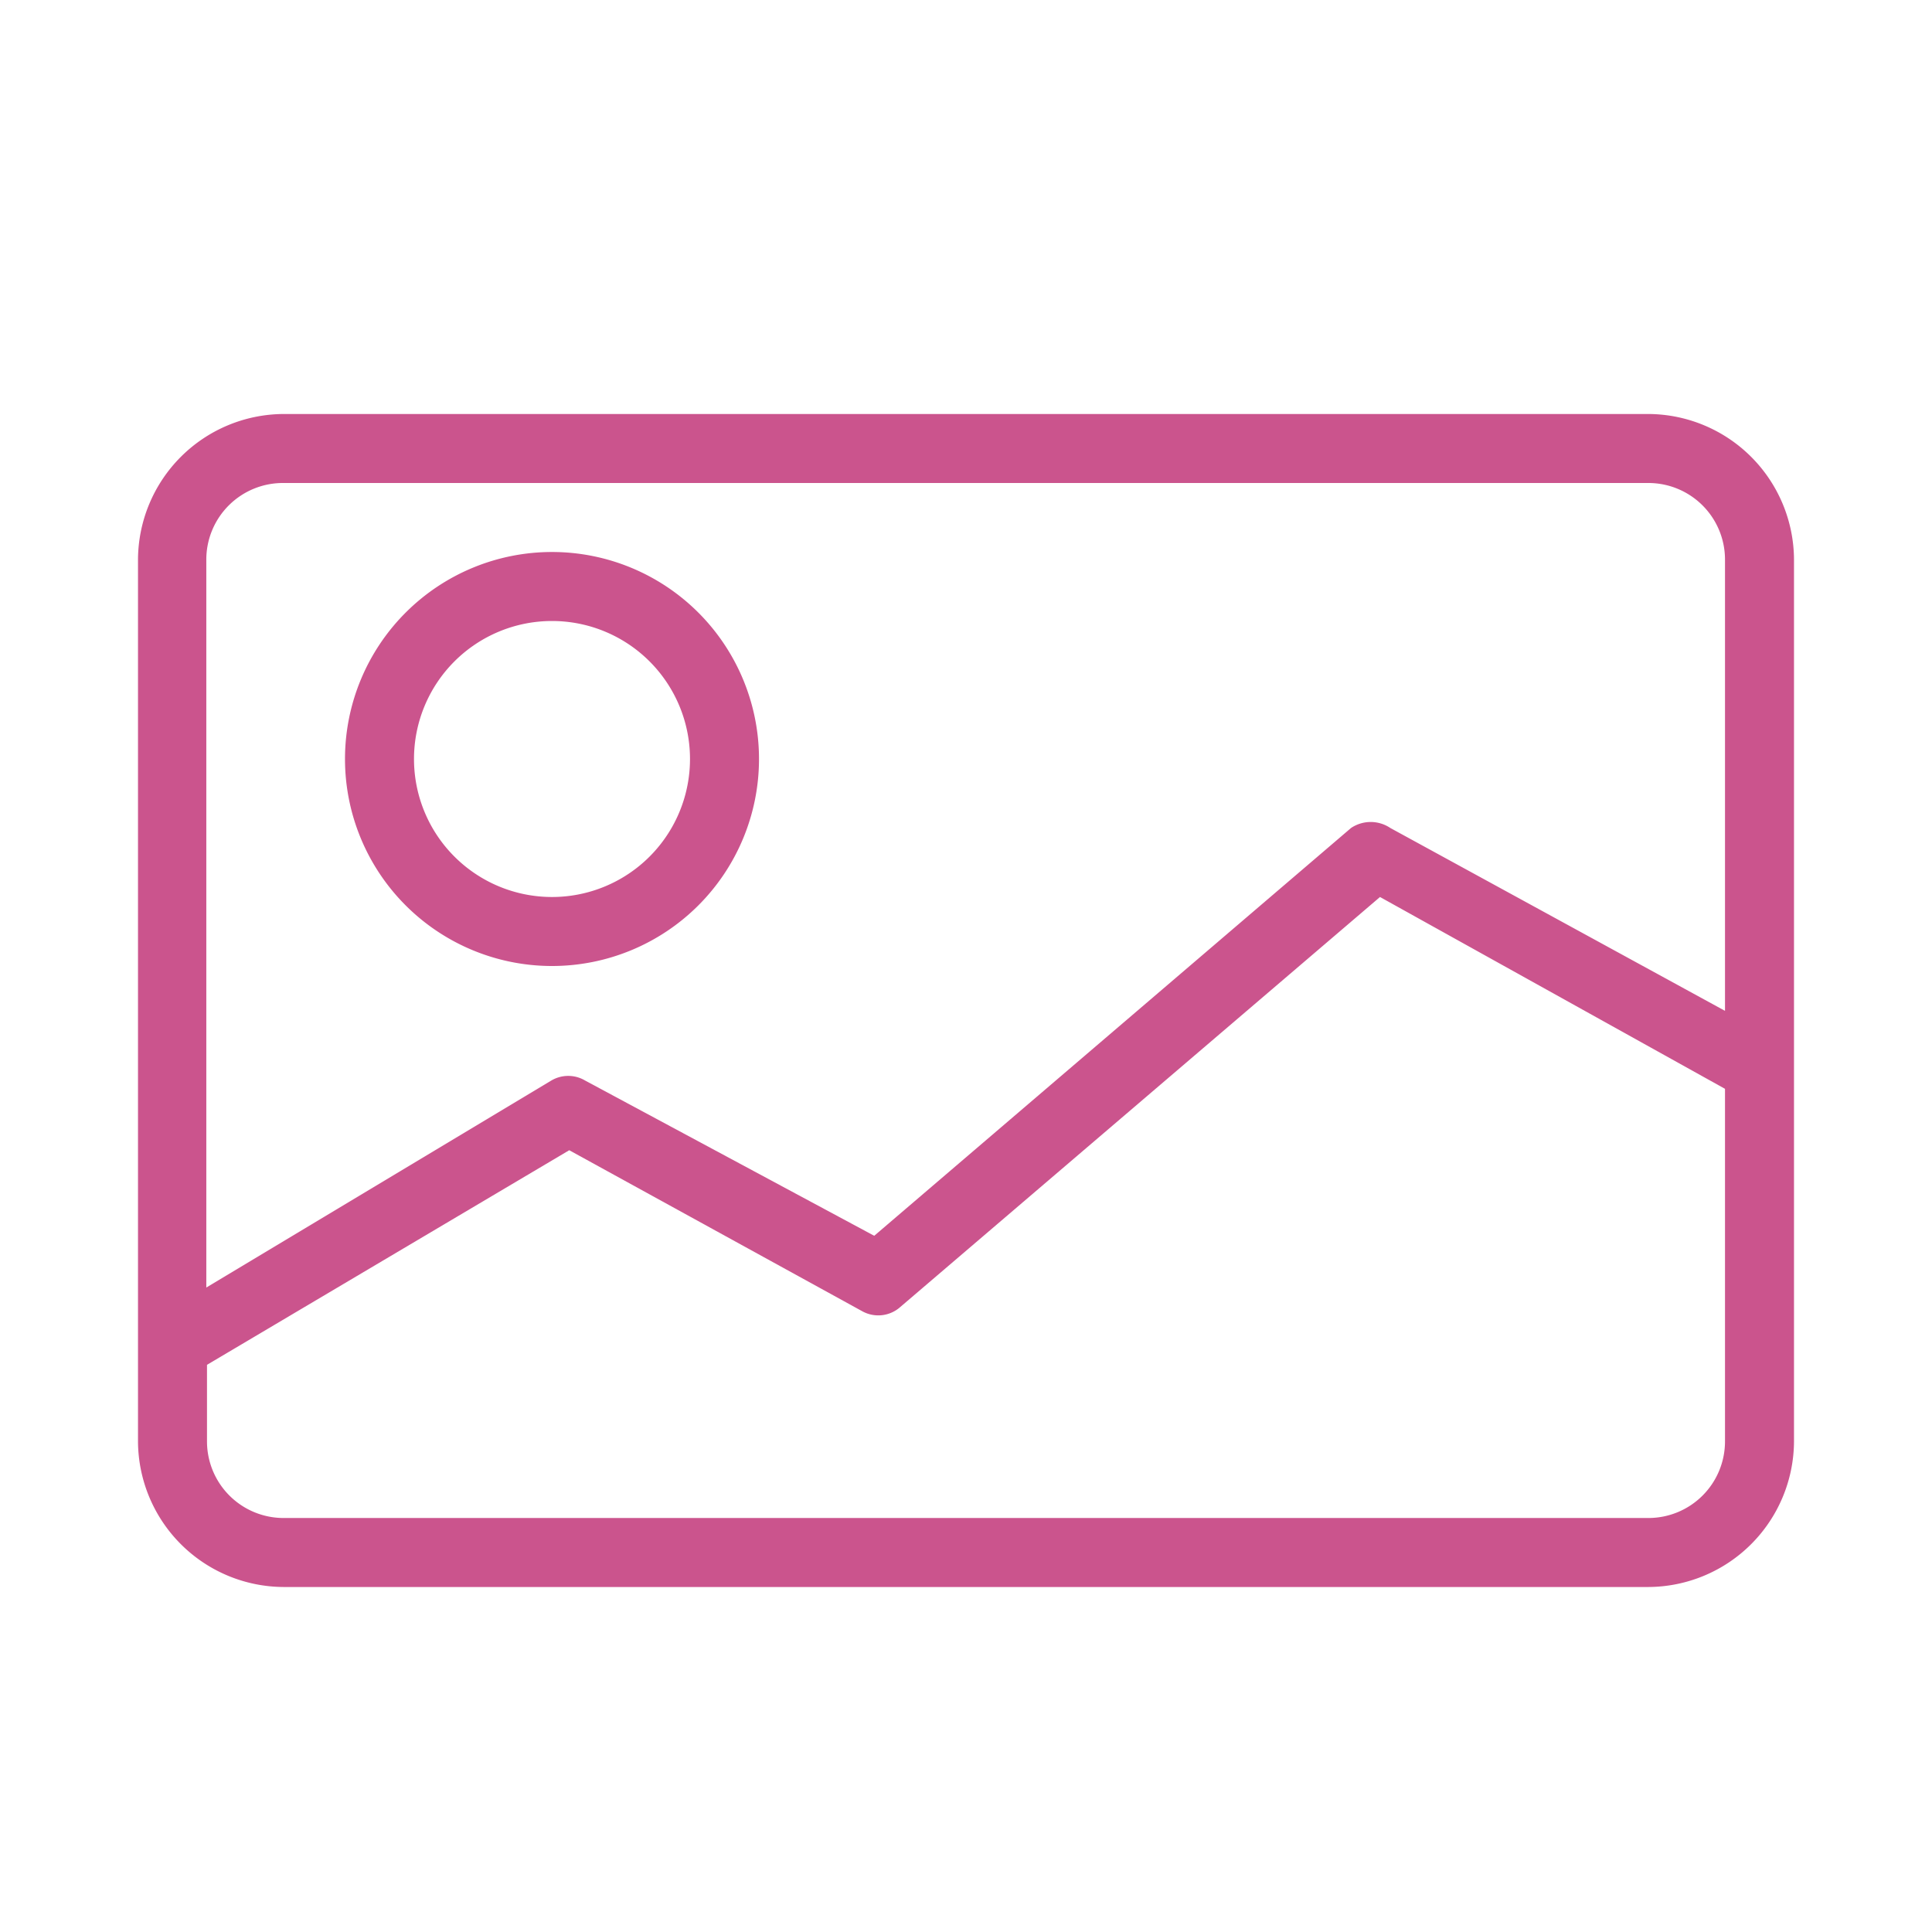 <svg xmlns="http://www.w3.org/2000/svg" width="28" height="28" viewBox="0 0 28 28"><defs><style>.cls-1{fill:#cb548d;}</style></defs><title>image</title><g id="icons"><path class="cls-1" d="M23.89,6H4.11A2.12,2.12,0,0,0,2,8.11V20.89A2.12,2.12,0,0,0,4.11,23H23.89A2.12,2.12,0,0,0,26,20.89V8.11A2.12,2.12,0,0,0,23.89,6ZM25,20.89A1.11,1.11,0,0,1,23.89,22H4.11A1.11,1.11,0,0,1,3,20.89V19.78l5.25-3.11L12.49,19a.48.48,0,0,0,.56-.06L20,13l5,2.78Zm0-6.24L20.15,12a.51.51,0,0,0-.57,0l-6.91,5.91L8.48,15.66a.48.48,0,0,0-.49,0l-5,3V8.11A1.11,1.11,0,0,1,4.11,7H23.89A1.11,1.11,0,0,1,25,8.11ZM8,8a3,3,0,1,0,3,3A3,3,0,0,0,8,8Zm0,5a2,2,0,1,1,2-2A2,2,0,0,1,8,13Z"/></g></svg>